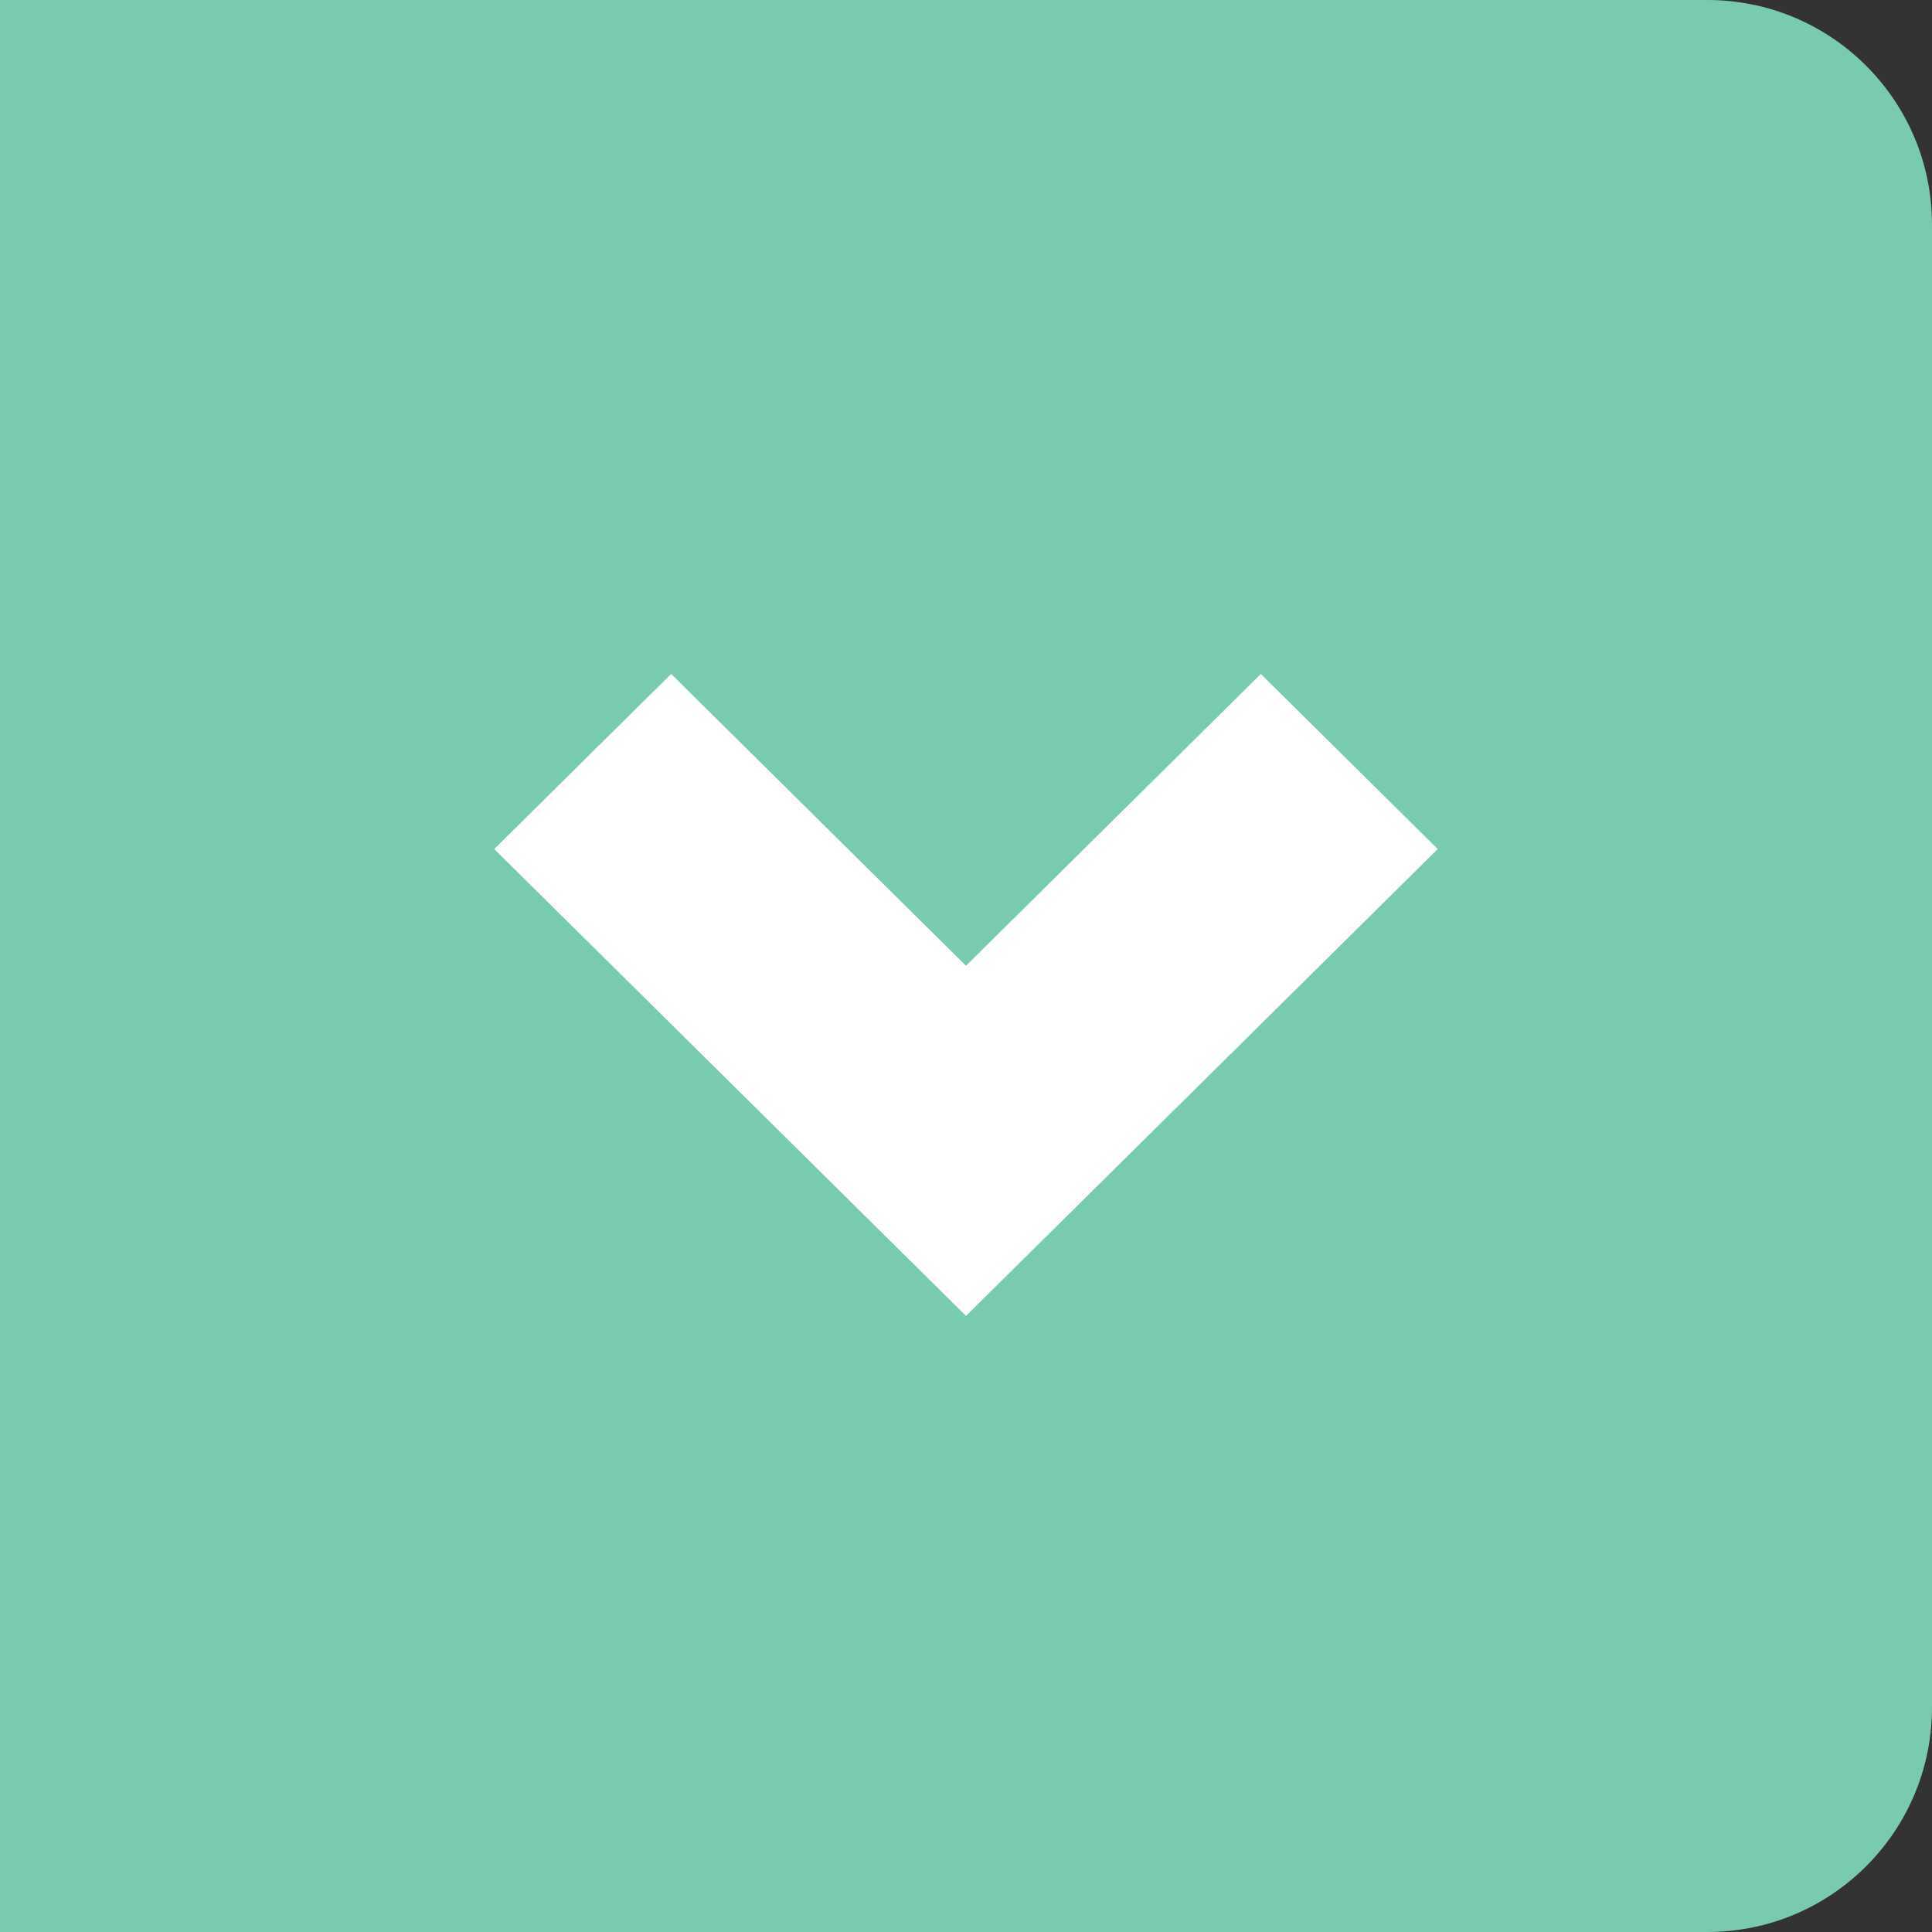 <svg width="43" height="43" viewBox="0 0 43 43" fill="none" xmlns="http://www.w3.org/2000/svg">
<rect x="0" y="0" width="43" height="43" fill="#333333" stroke="none"/>
<path d="M0 0H38C40.761 0 43 2.239 43 5V38C43 40.761 40.761 43 38 43H0V0Z" fill="#79CBAD"/>
<path d="M14.938 15L11 18.897L21.5 29.288L32 18.897L28.062 15L21.5 21.495L14.938 15Z" fill="white"/>
</svg>
